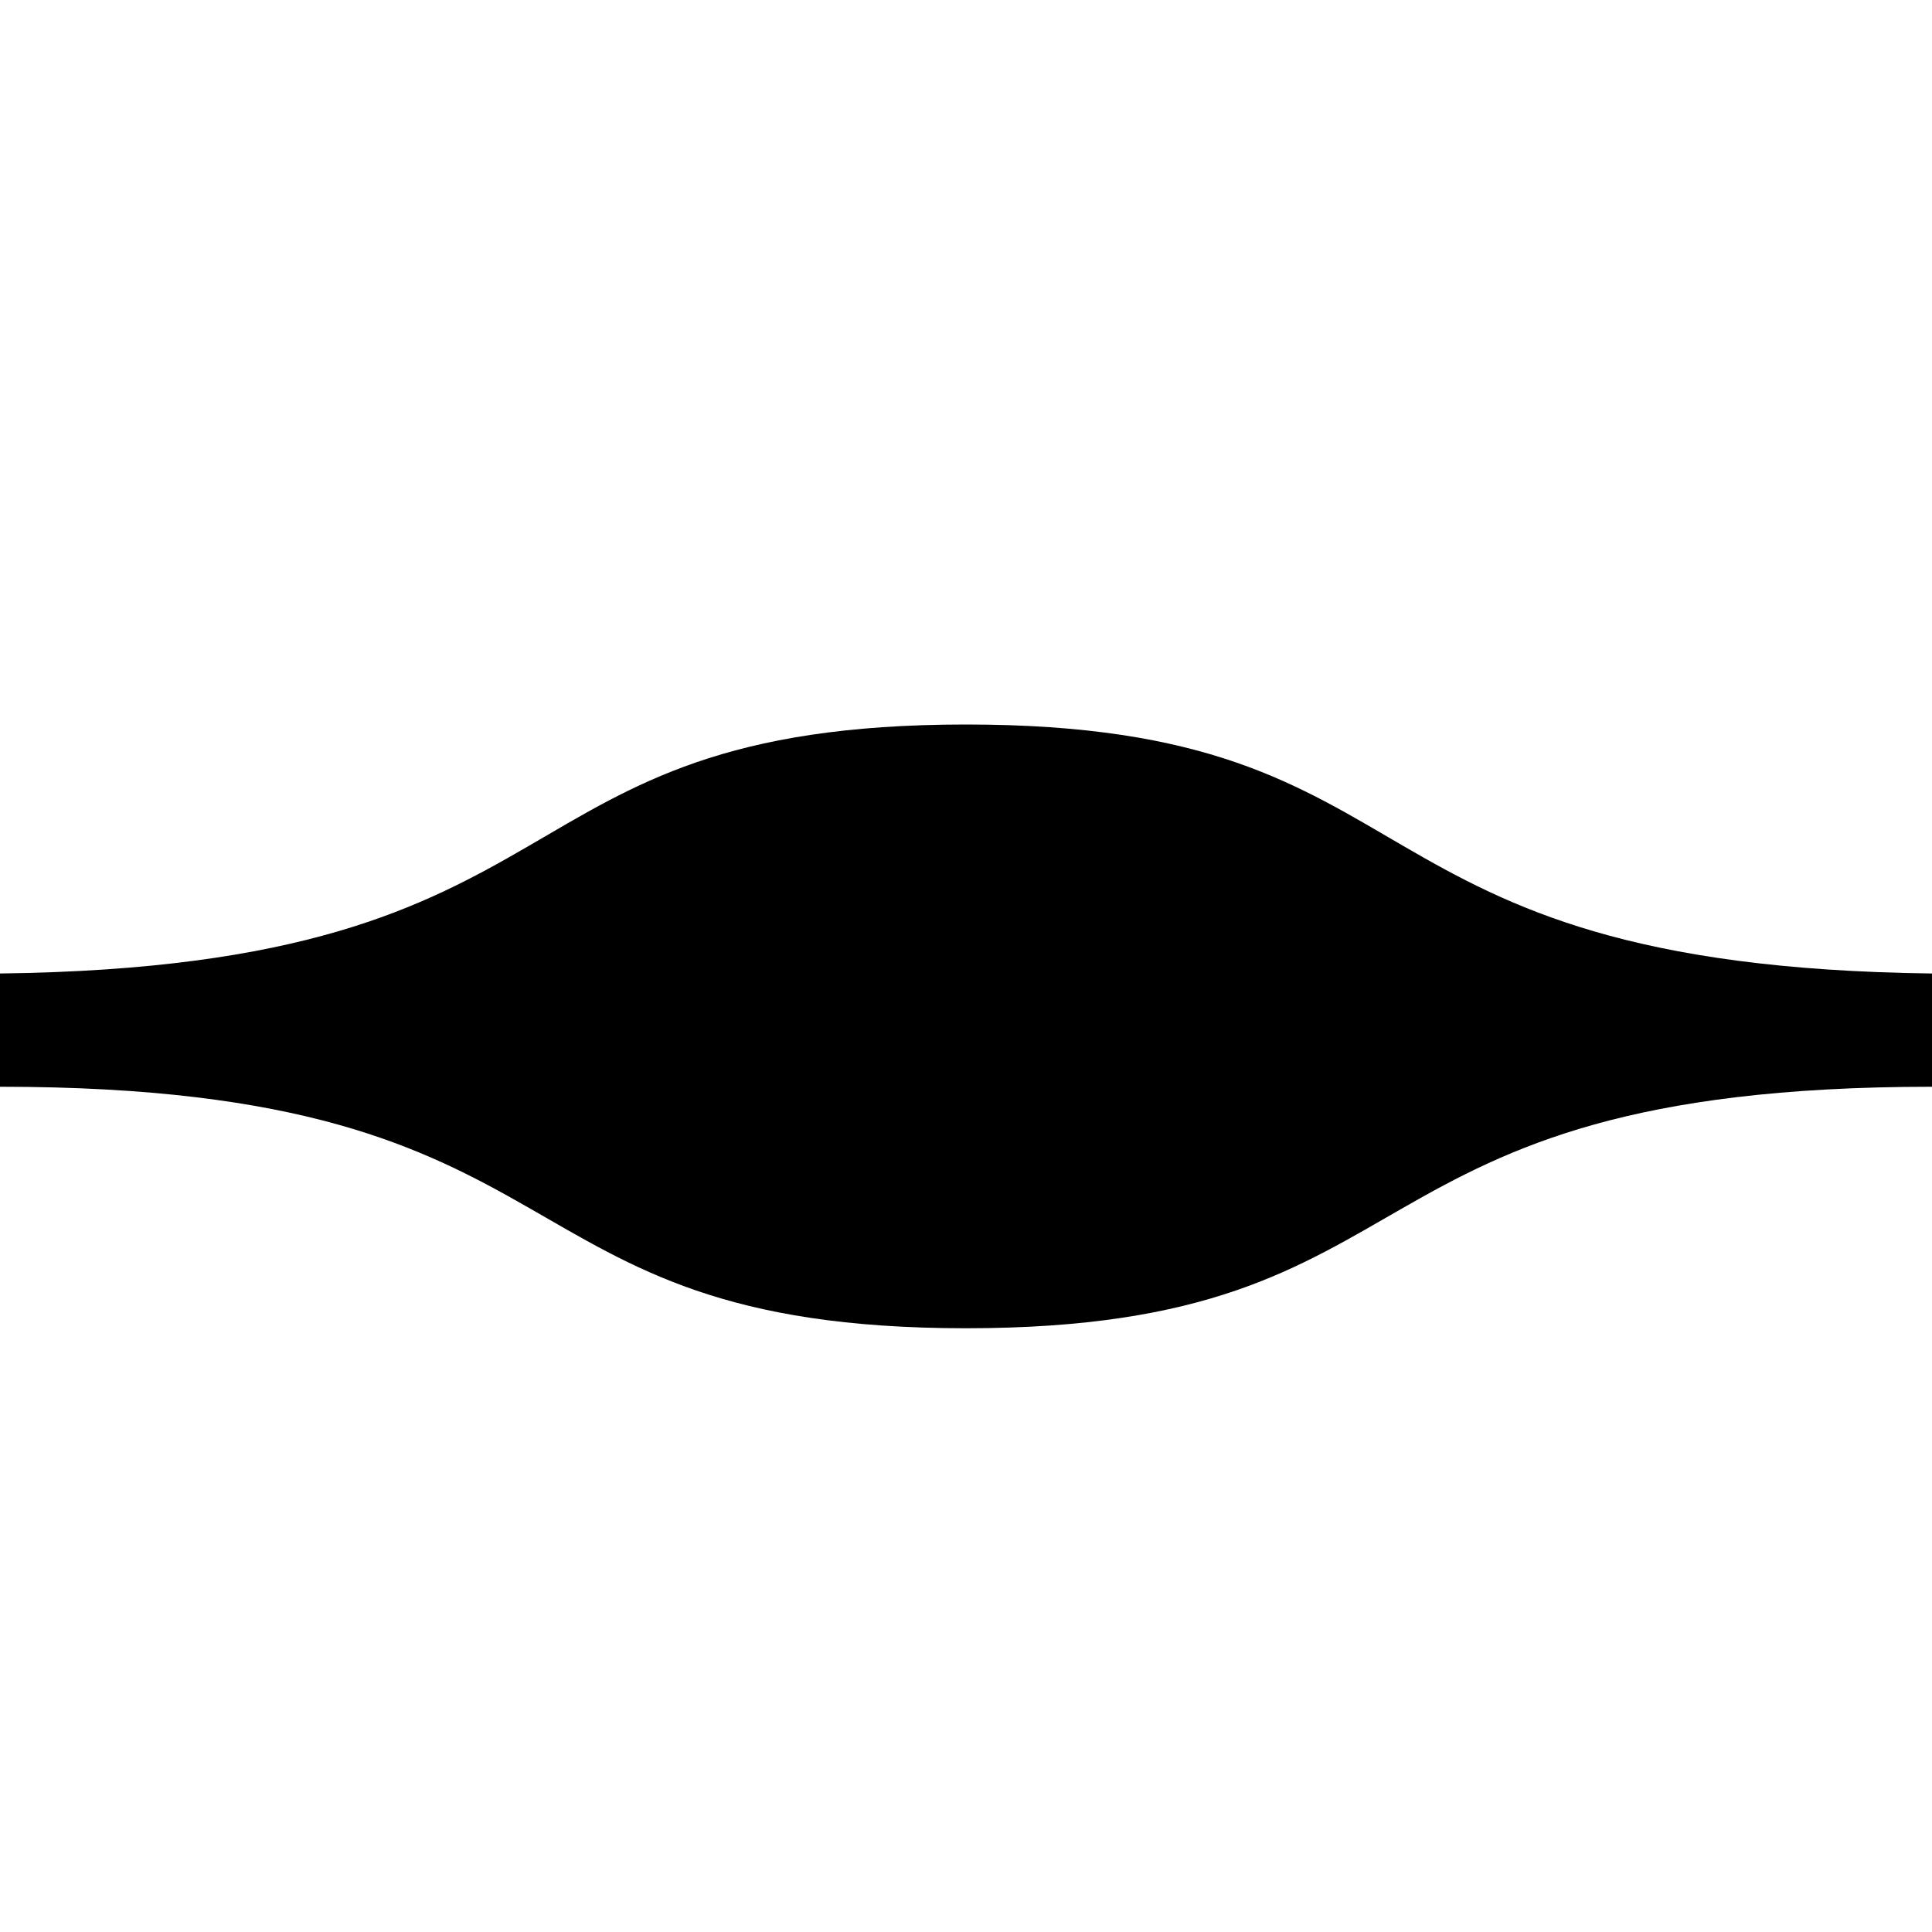 <?xml version='1.0' encoding='UTF-8'?>
<!-- Created with Inkscape (http://www.inkscape.org/) and export_objects.py -->
<svg xmlns:cc="http://creativecommons.org/ns#" xmlns:dc="http://purl.org/dc/elements/1.1/" xmlns:inkscape="http://www.inkscape.org/namespaces/inkscape" xmlns:rdf="http://www.w3.org/1999/02/22-rdf-syntax-ns#" xmlns:sodipodi="http://sodipodi.sourceforge.net/DTD/sodipodi-0.dtd" xmlns:xlink="http://www.w3.org/1999/xlink" xmlns="http://www.w3.org/2000/svg" version="1.1" id="svg1" width="16" height="16" viewBox="0 0 16 16" sodipodi:docname="path-tweak-grow-symbolic.svg"><sodipodi:namedview objecttolerance="10" gridtolerance="10" guidetolerance="10" id="namedview" showgrid="true" inkscape:zoom="0.6002936" inkscape:cx="732.67439" inkscape:cy="-567.94603" inkscape:window-width="1920" inkscape:window-height="1016" inkscape:window-x="0" inkscape:window-y="27" inkscape:window-maximized="1" inkscape:current-layer="layer1">
    <inkscape:grid type="xygrid" id="grid"/>
  </sodipodi:namedview>
  <g transform="translate(-255,-547.362)" id="path-tweak-grow" inkscape:label="00107">
      <path inkscape:connector-curvature="0" id="rect41443" d="m 255,547.362 h 16 v 16 h -16 z" style="opacity:0;fill:none"/>
      <path style="opacity:1" d="m 263,553.362 c -4,0 -3,2 -8,2.062 v 0.938 c 5,0 4,2 8,2 4,0 3,-2 8,-2 v -0.938 c -5,-0.062 -4,-2.062 -8,-2.062 z" id="path41457" inkscape:connector-curvature="0"/>
    </g>
    </svg>
